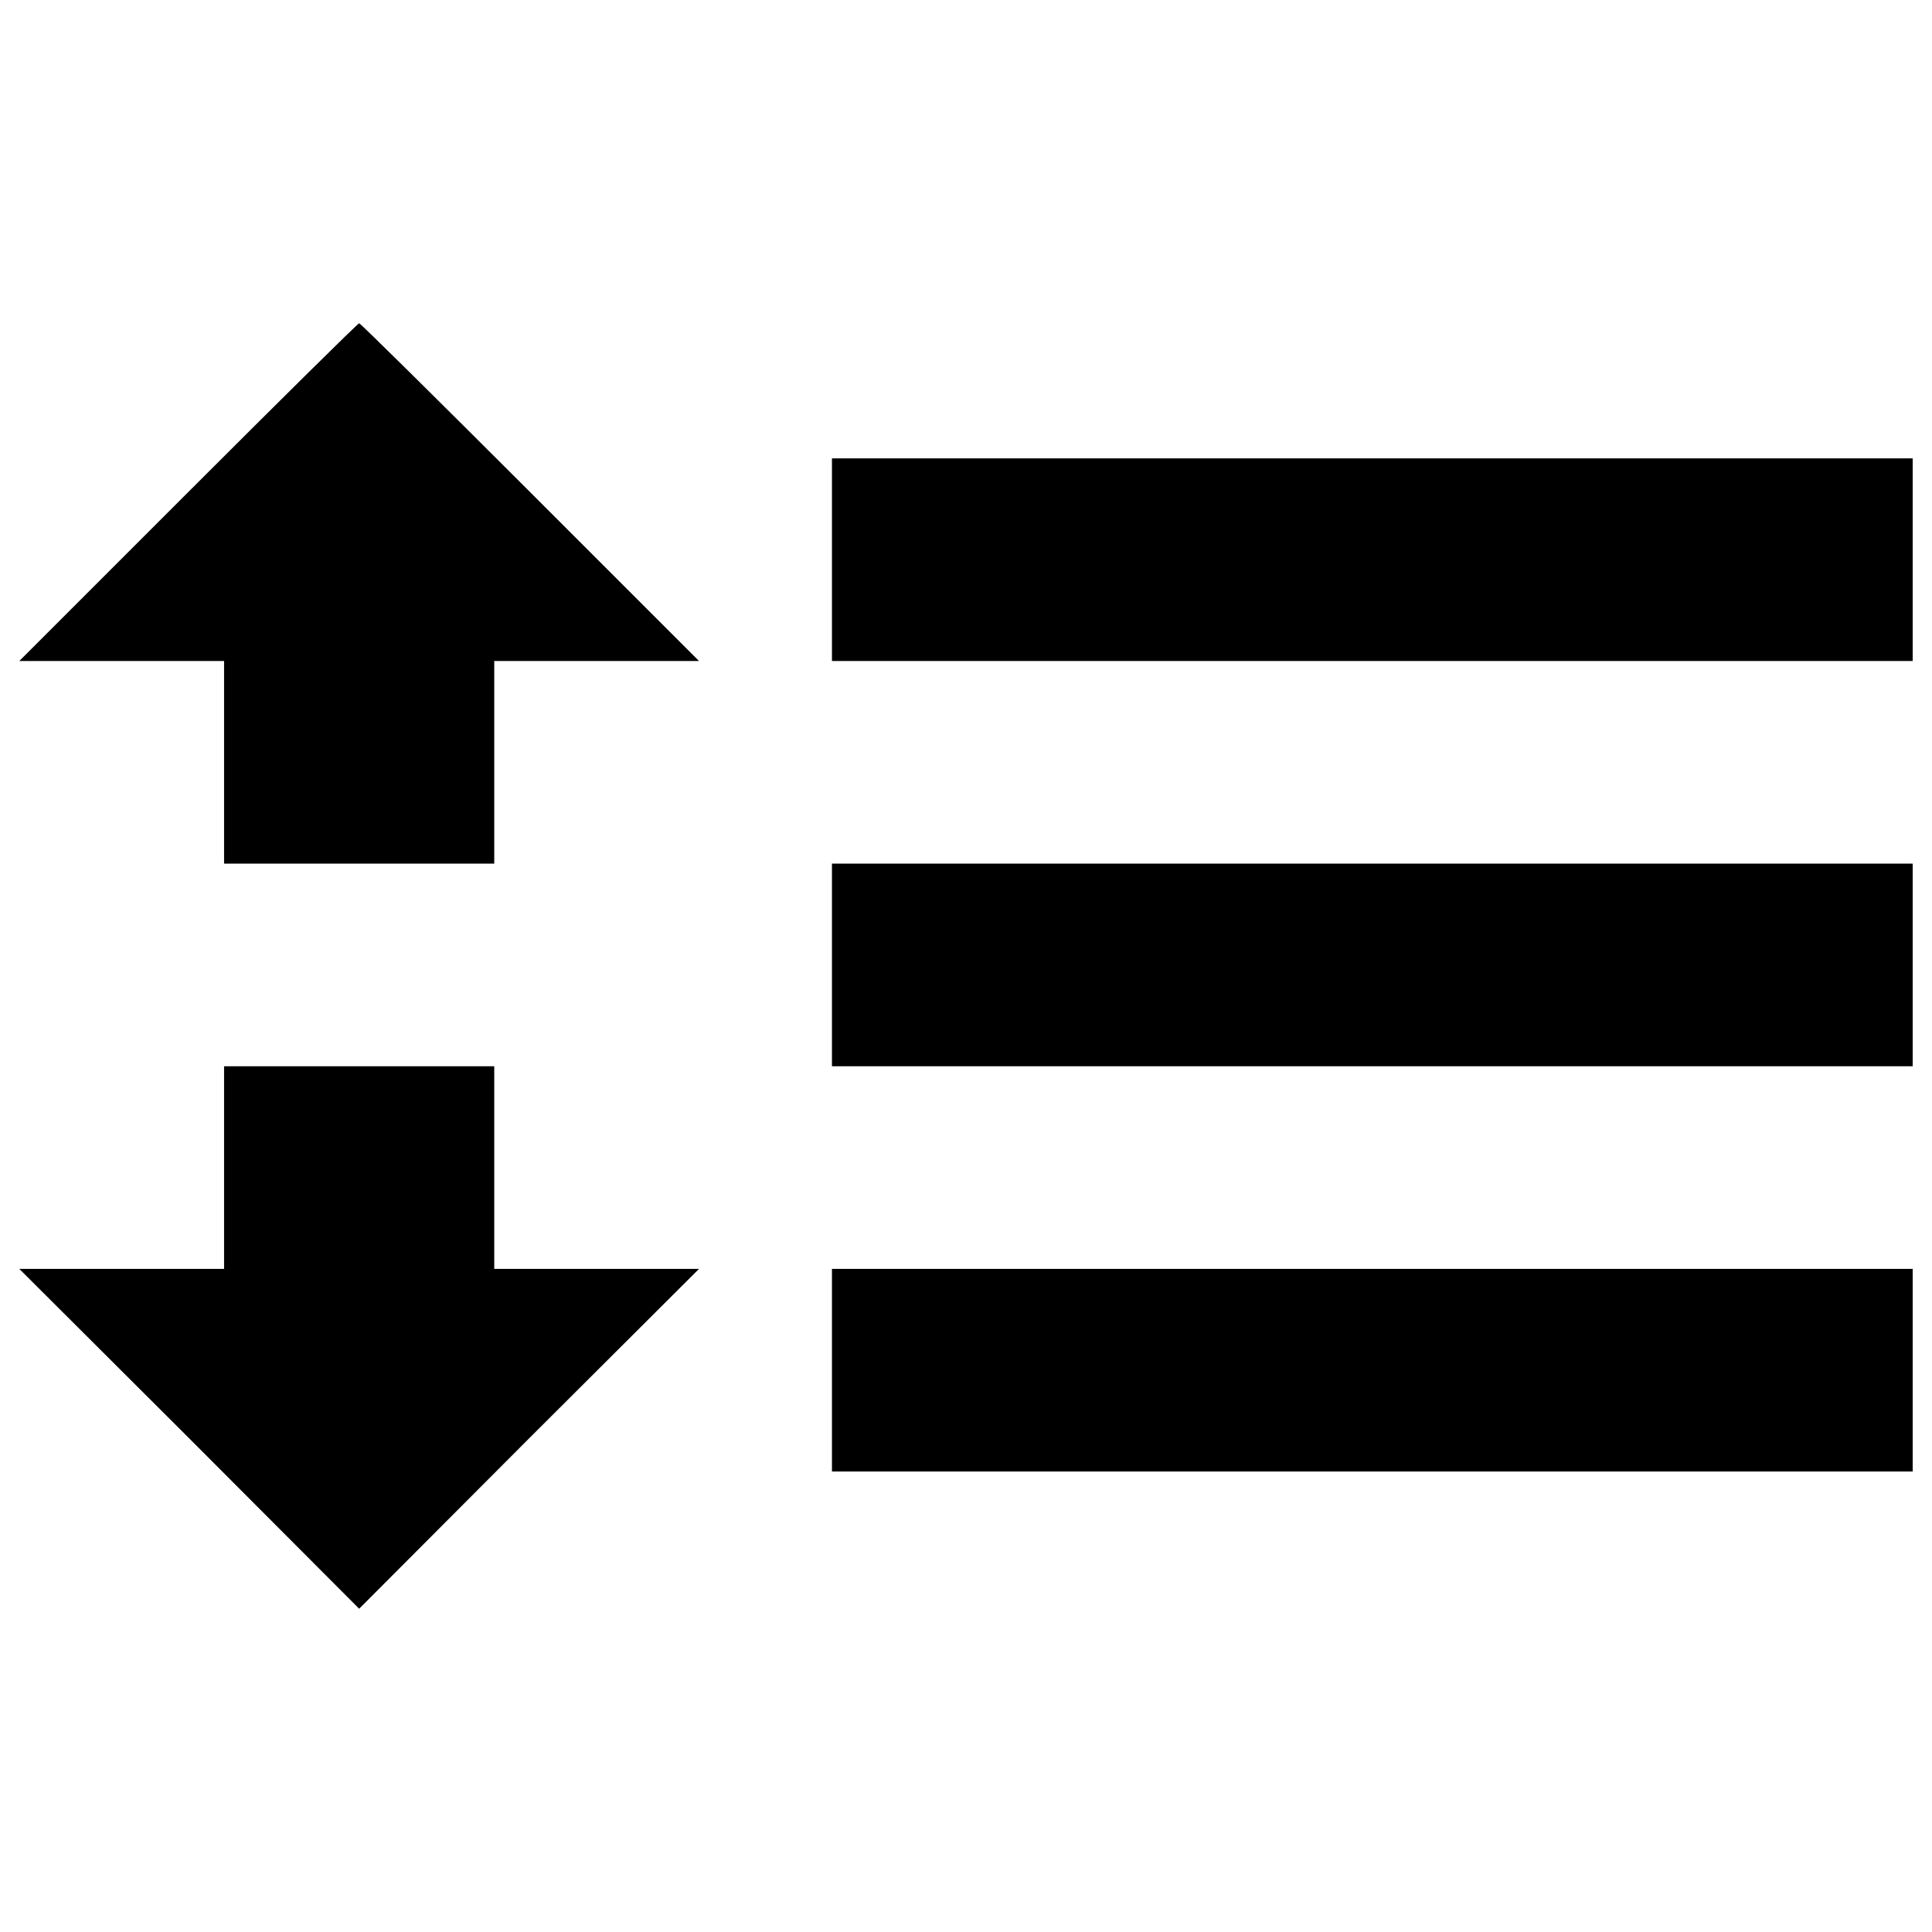 <?xml version="1.0" encoding="utf-8"?>
<!-- Svg Vector Icons : http://www.onlinewebfonts.com/icon -->
<!DOCTYPE svg PUBLIC "-//W3C//DTD SVG 1.1//EN" "http://www.w3.org/Graphics/SVG/1.1/DTD/svg11.dtd">
<svg version="1.1" xmlns="http://www.w3.org/2000/svg" xmlns:xlink="http://www.w3.org/1999/xlink" x="0px" y="0px" viewBox="0 0 1000 1000" enable-background="new 0 0 1000 1000" xml:space="preserve">
<g><g transform="translate(0,511) scale(0.1,-0.1)"><path d="M974,2562.7l-874-874h531h528.8v-524.4V639.9H1859h699.2v524.4v524.4H3087h531l-874,874c-480.7,480.7-878.4,874-885,874S1454.7,3043.4,974,2562.7z"/><path d="M4306.2,2213.1v-524.4h2796.9H9900v524.4v524.4H7103.1H4306.2V2213.1z"/><path d="M4306.2,115.5v-524.4h2796.9H9900v524.4v524.4H7103.1H4306.2V115.5z"/><path d="M1159.8-933.4v-524.4H631H100l880.6-878.4l878.4-880.6l878.4,880.6l880.6,878.4h-531h-528.8v524.4v524.4H1859h-699.2V-933.4z"/><path d="M4306.2-1982.2v-524.4h2796.9H9900v524.4v524.4H7103.1H4306.2V-1982.2z"/></g></g>
</svg>